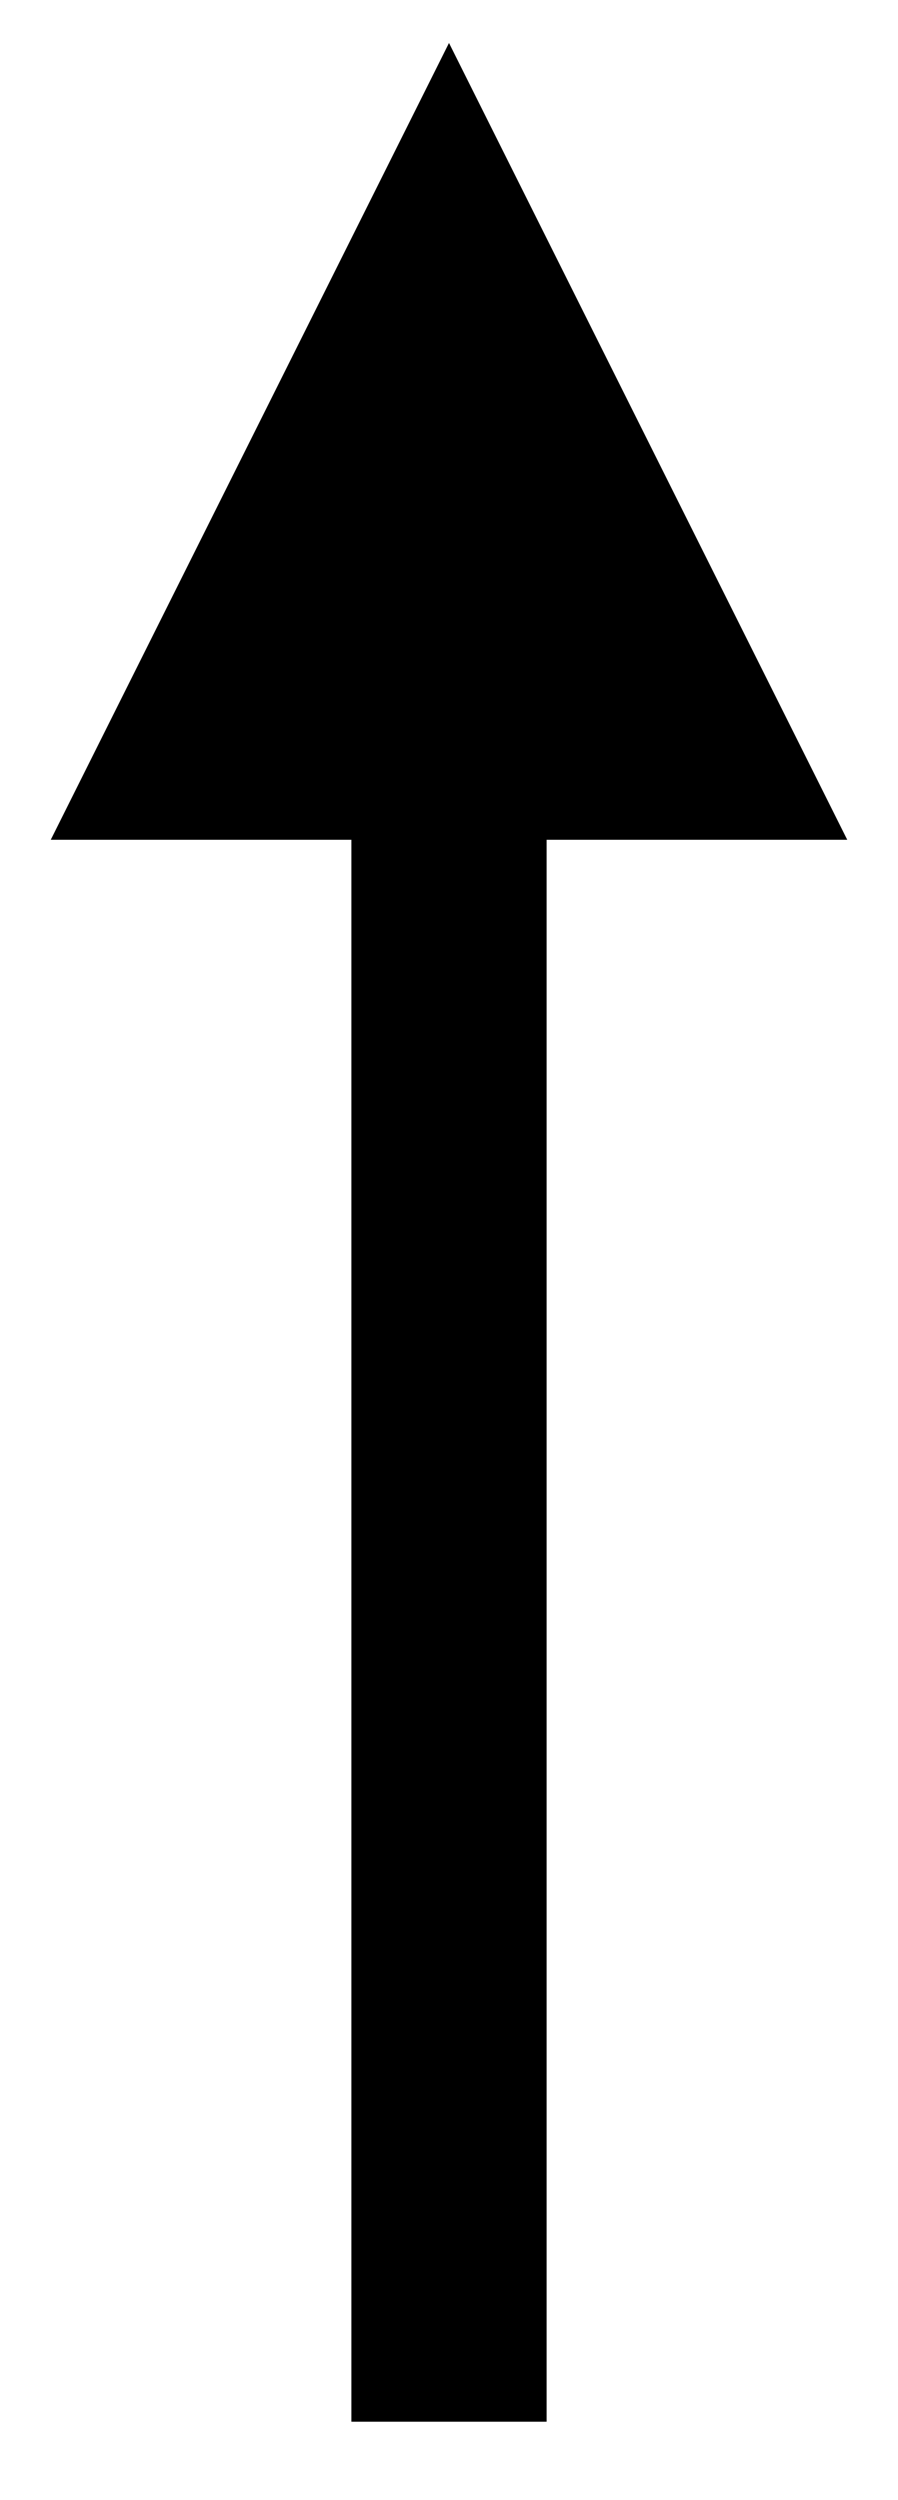 <?xml version="1.0" encoding="UTF-8" standalone="no"?><svg xmlns="http://www.w3.org/2000/svg" xmlns:xlink="http://www.w3.org/1999/xlink" clip-rule="evenodd" stroke-miterlimit="10" viewBox="0 0 23 64"><desc>SVG generated by Keynote</desc><defs></defs><g transform="matrix(1.00, 0.00, -0.00, -1.00, 0.0, 64.0)"><path d="M 0.3 -0.1 L 40.7 -0.1 L 43.3 -0.1 " fill="none" stroke="#000000" stroke-width="5.00" transform="matrix(0.00, 1.00, 1.00, 0.00, 11.6, 1.7)"></path><path d="M 21.7 42.5 L 11.5 62.9 L 1.3 42.5 Z M 21.7 42.5 " fill="#000000"></path></g></svg>